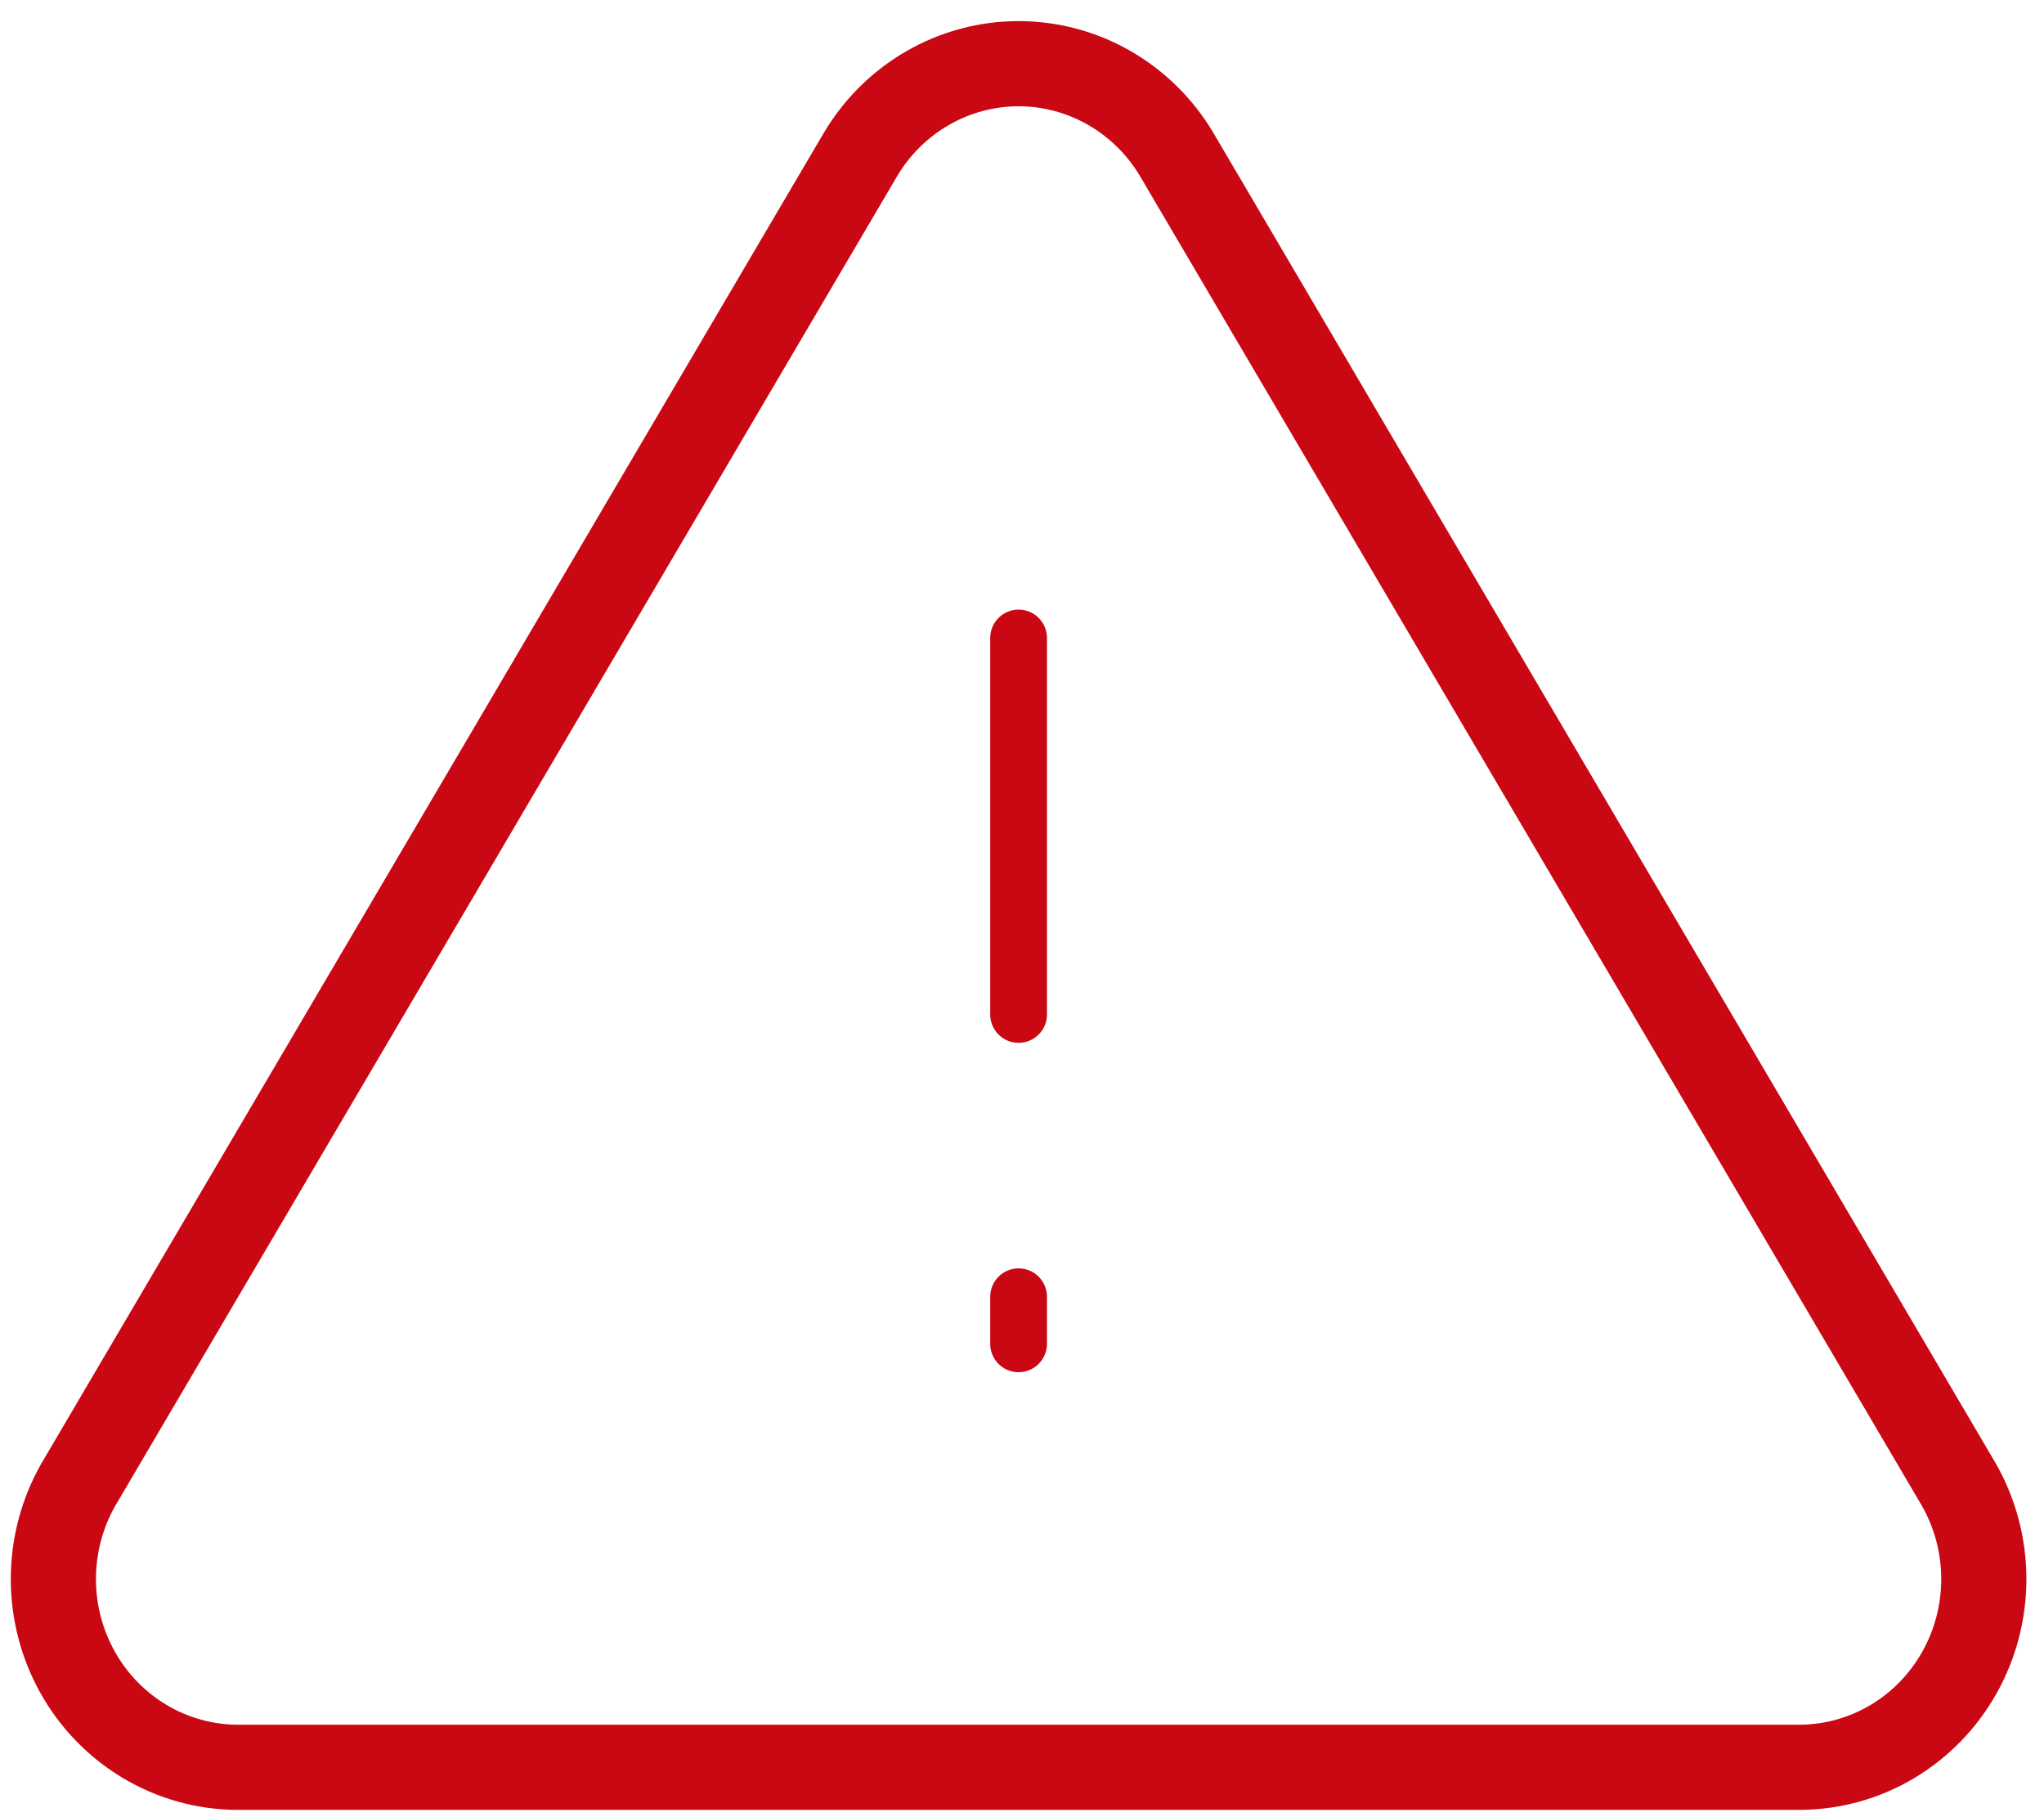 <svg width="72" height="64" viewBox="0 0 72 64" fill="none" xmlns="http://www.w3.org/2000/svg">
<path d="M30.315 5.434L2.752 52.3C2.184 53.302 1.883 54.439 1.88 55.596C1.877 56.754 2.171 57.892 2.734 58.897C3.297 59.903 4.108 60.741 5.088 61.328C6.067 61.915 7.18 62.23 8.317 62.243H63.443C64.579 62.23 65.693 61.915 66.672 61.328C67.652 60.741 68.463 59.903 69.026 58.897C69.589 57.892 69.883 56.754 69.88 55.596C69.877 54.439 69.576 53.302 69.008 52.3L41.445 5.434C40.864 4.46 40.048 3.655 39.073 3.096C38.098 2.537 36.998 2.243 35.88 2.243C34.761 2.243 33.662 2.537 32.687 3.096C31.712 3.655 30.895 4.46 30.315 5.434V5.434Z" stroke="#CA0814" stroke-width="3" stroke-linecap="round" stroke-linejoin="round"/>
<path d="M35.88 22.47V35.728" stroke="#CA0814" stroke-width="2" stroke-linecap="round" stroke-linejoin="round"/>
<path d="M35.88 45.671V47.328" stroke="#CA0814" stroke-width="2" stroke-linecap="round" stroke-linejoin="round"/>
</svg>
